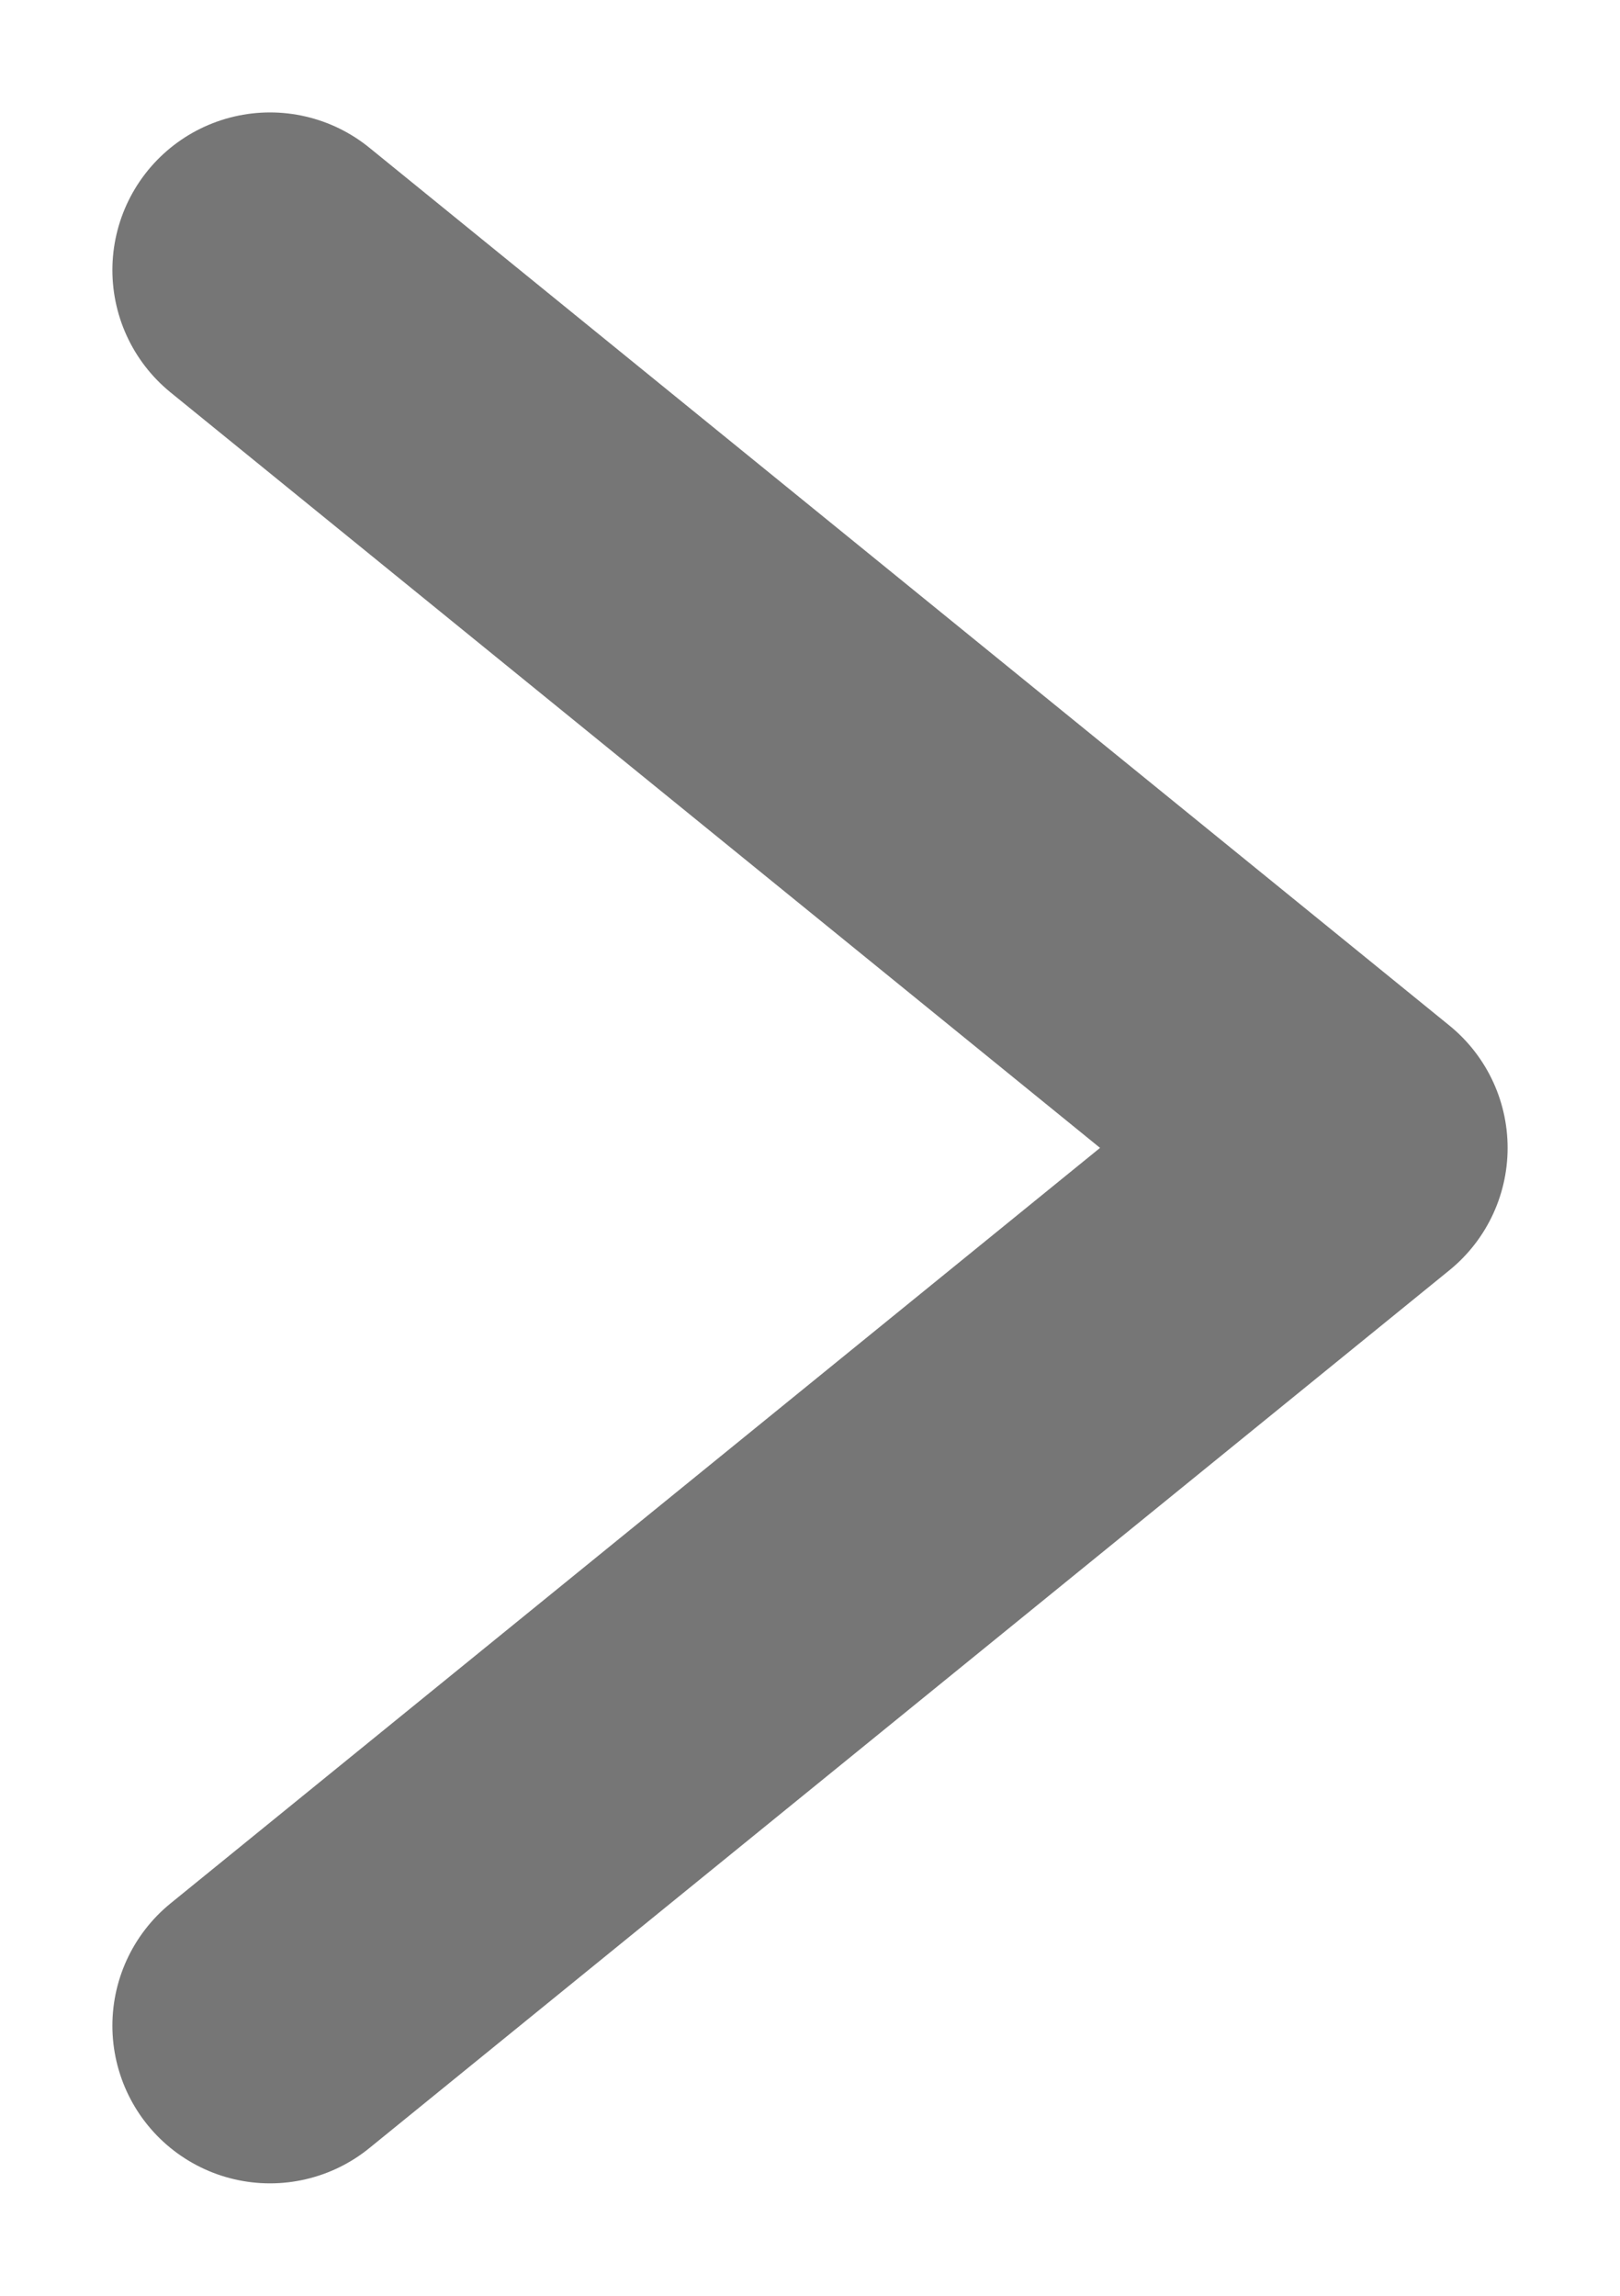 <svg width="12" height="17" viewBox="0 0 12 17" fill="none" xmlns="http://www.w3.org/2000/svg">
<path d="M2 2L10 8.5L2 15" stroke="#767676" stroke-width="2.335" stroke-linecap="round" stroke-linejoin="round"/>
</svg>
